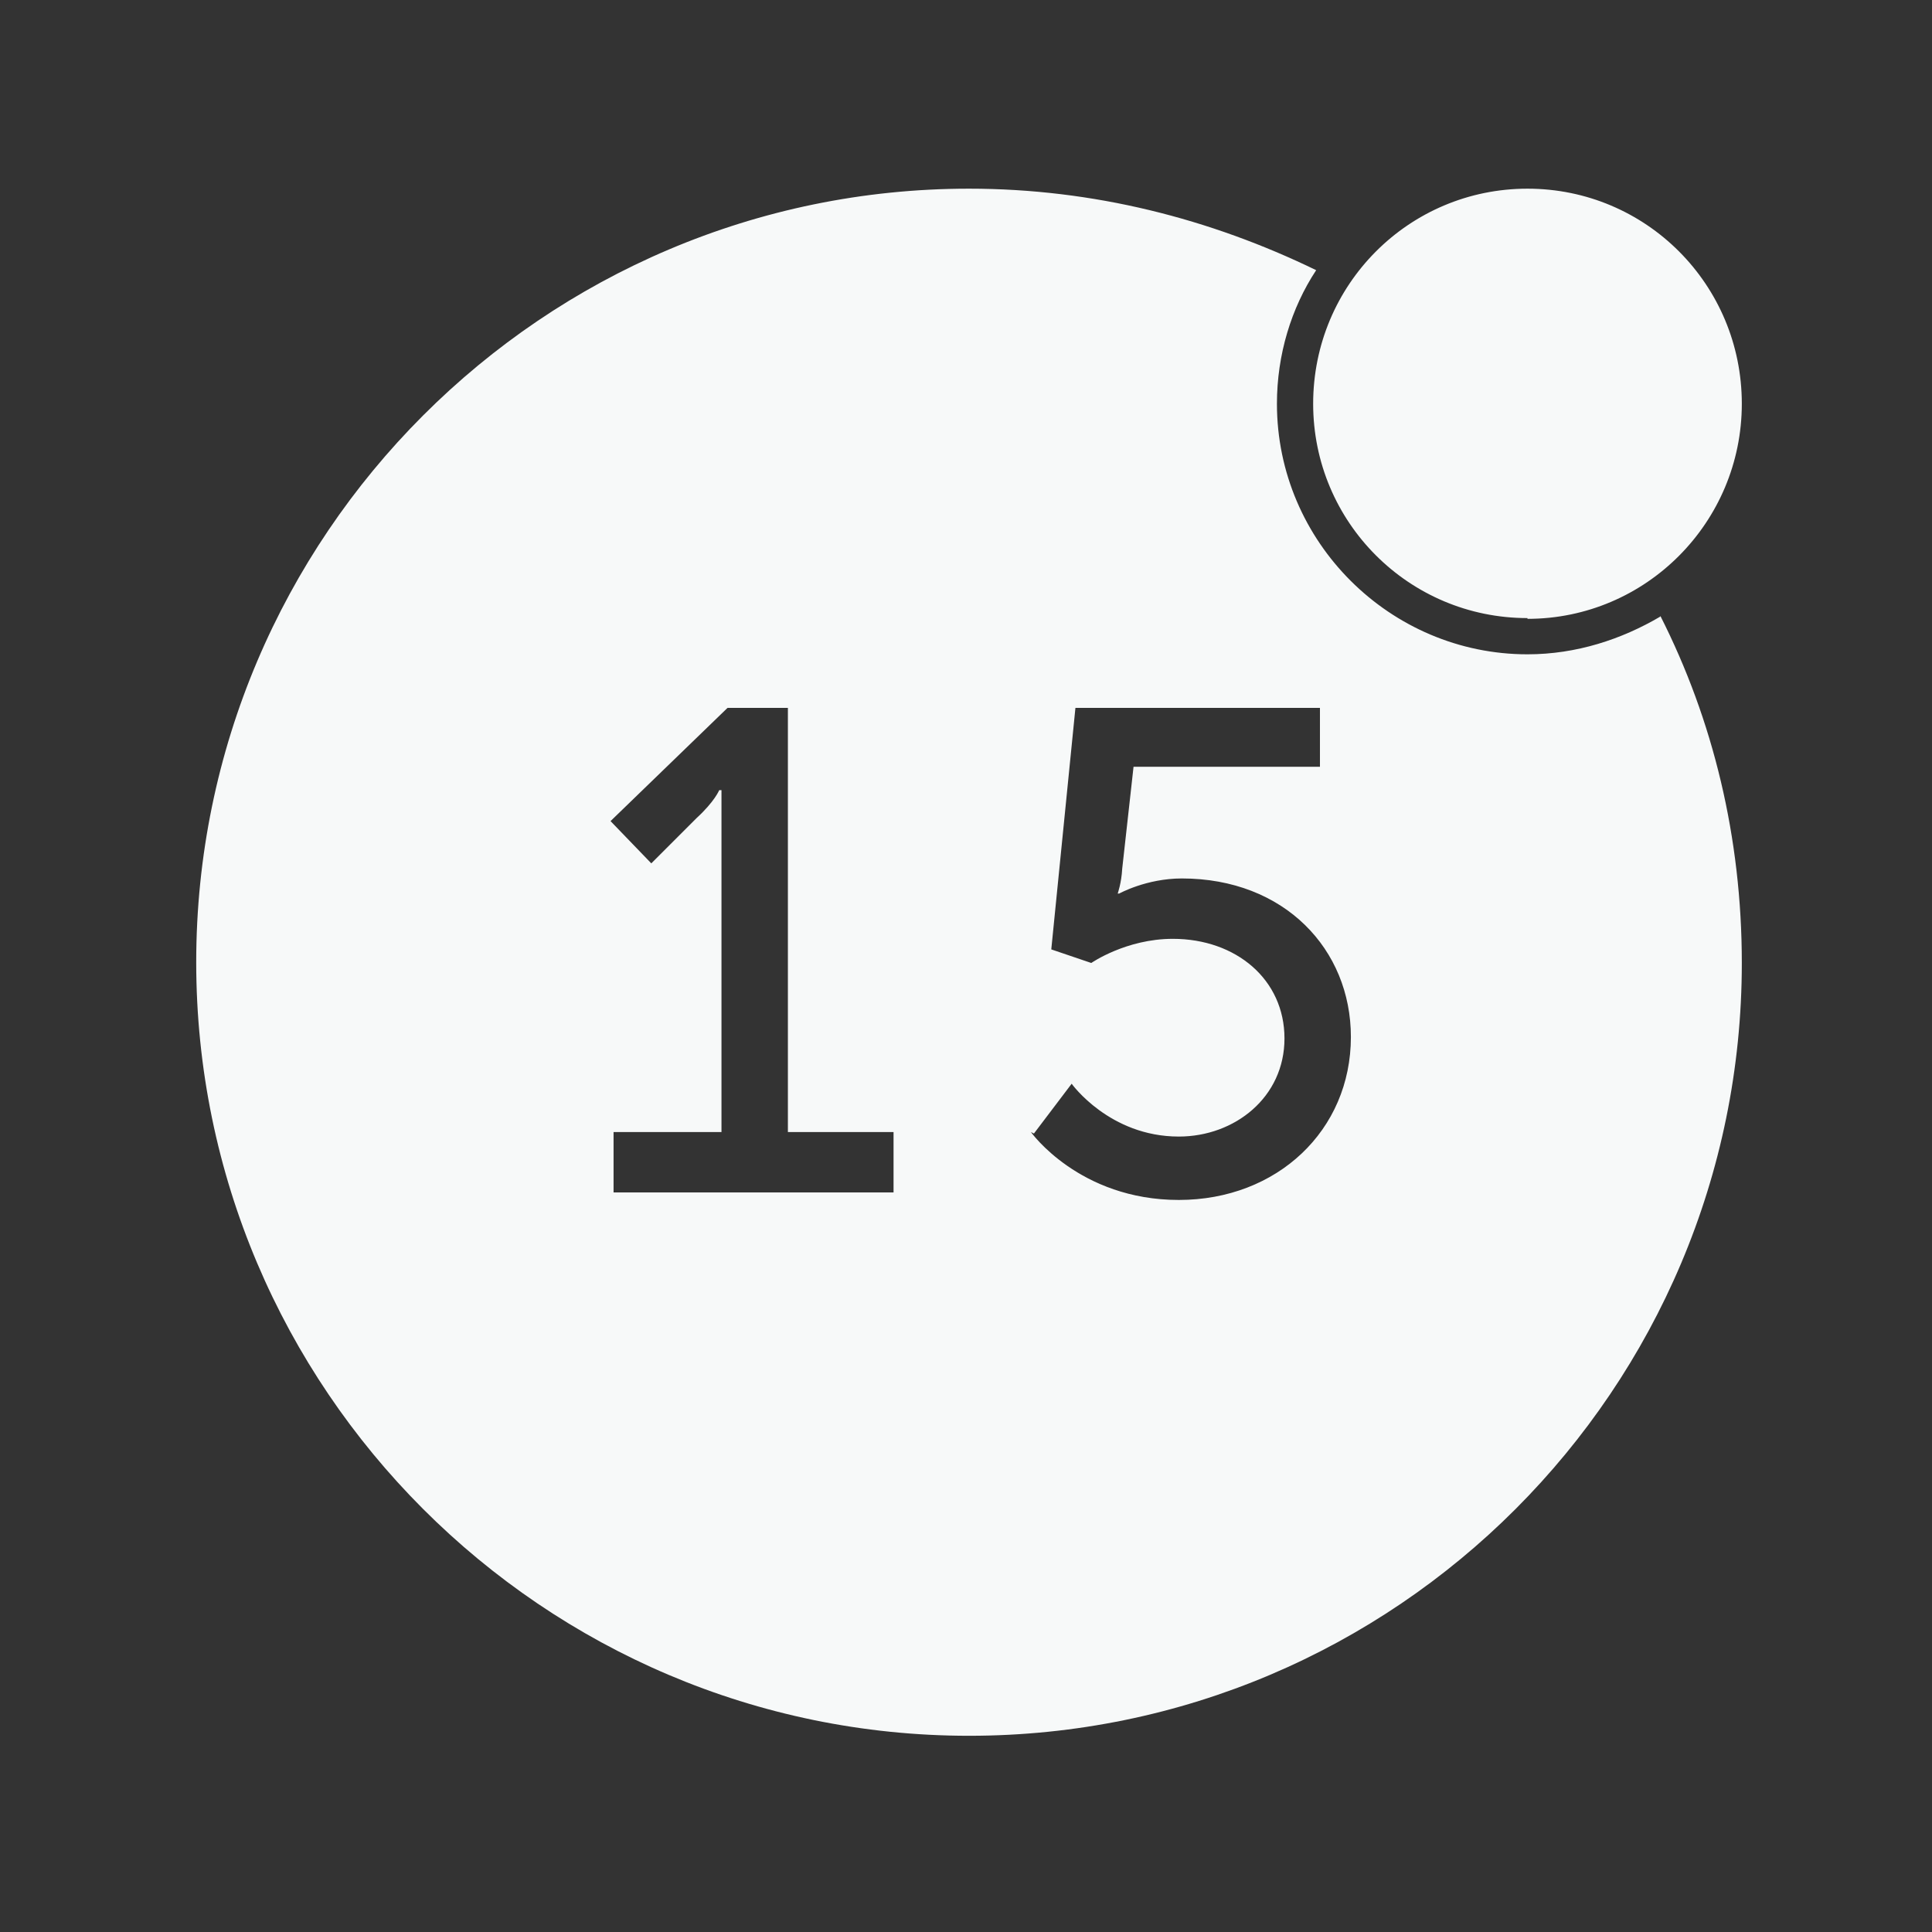 <svg width="256" height="256" xmlns="http://www.w3.org/2000/svg"><rect width="100%" height="100%" fill="#333333" stroke="none"/><path d="M220 81.6c7 13.8 10.8 29.4 10.8 46C230.8 184 185 230 128.4 230 72 230 26 184 26 127.5 26 71 72 25 128.4 25c16.5 0 32 4 46 10.8-3.3 5-5.2 11.2-5.2 17.7 0 18.3 15 33.2 33.2 33.2 6.5 0 12.5-2 17.6-5zM81.4 158h37v-8h-14V93.8h-8l-15.5 15 5.4 5.6 6-6c2.4-2.2 3-3.7 3-3.7h.3V150H81.3v8zm55.2-8s6.4 9 19.6 9c13 0 22.8-9.2 22.8-21.6 0-11.6-8.8-21-22.4-21-4.7 0-8.3 2-8.3 2h-.2s.5-1.4.6-3.3l1.5-13.5h24.7v-7.8h-32.4l-3.2 32 5.3 1.8s4.6-3.2 10.8-3.2c8.4 0 14.8 5.4 14.8 13.2 0 7.8-6.6 13-14 13-9.2 0-14.2-7-14.2-7l-5 6.6zm65.8-68c15.7 0 28.4-12.8 28.4-28.5 0-15.8-12.7-28.5-28.4-28.5S174 37.7 174 53.5c0 15.7 12.7 28.4 28.4 28.4z" fill="#F7F9F9" fill-rule="evenodd"/></svg>